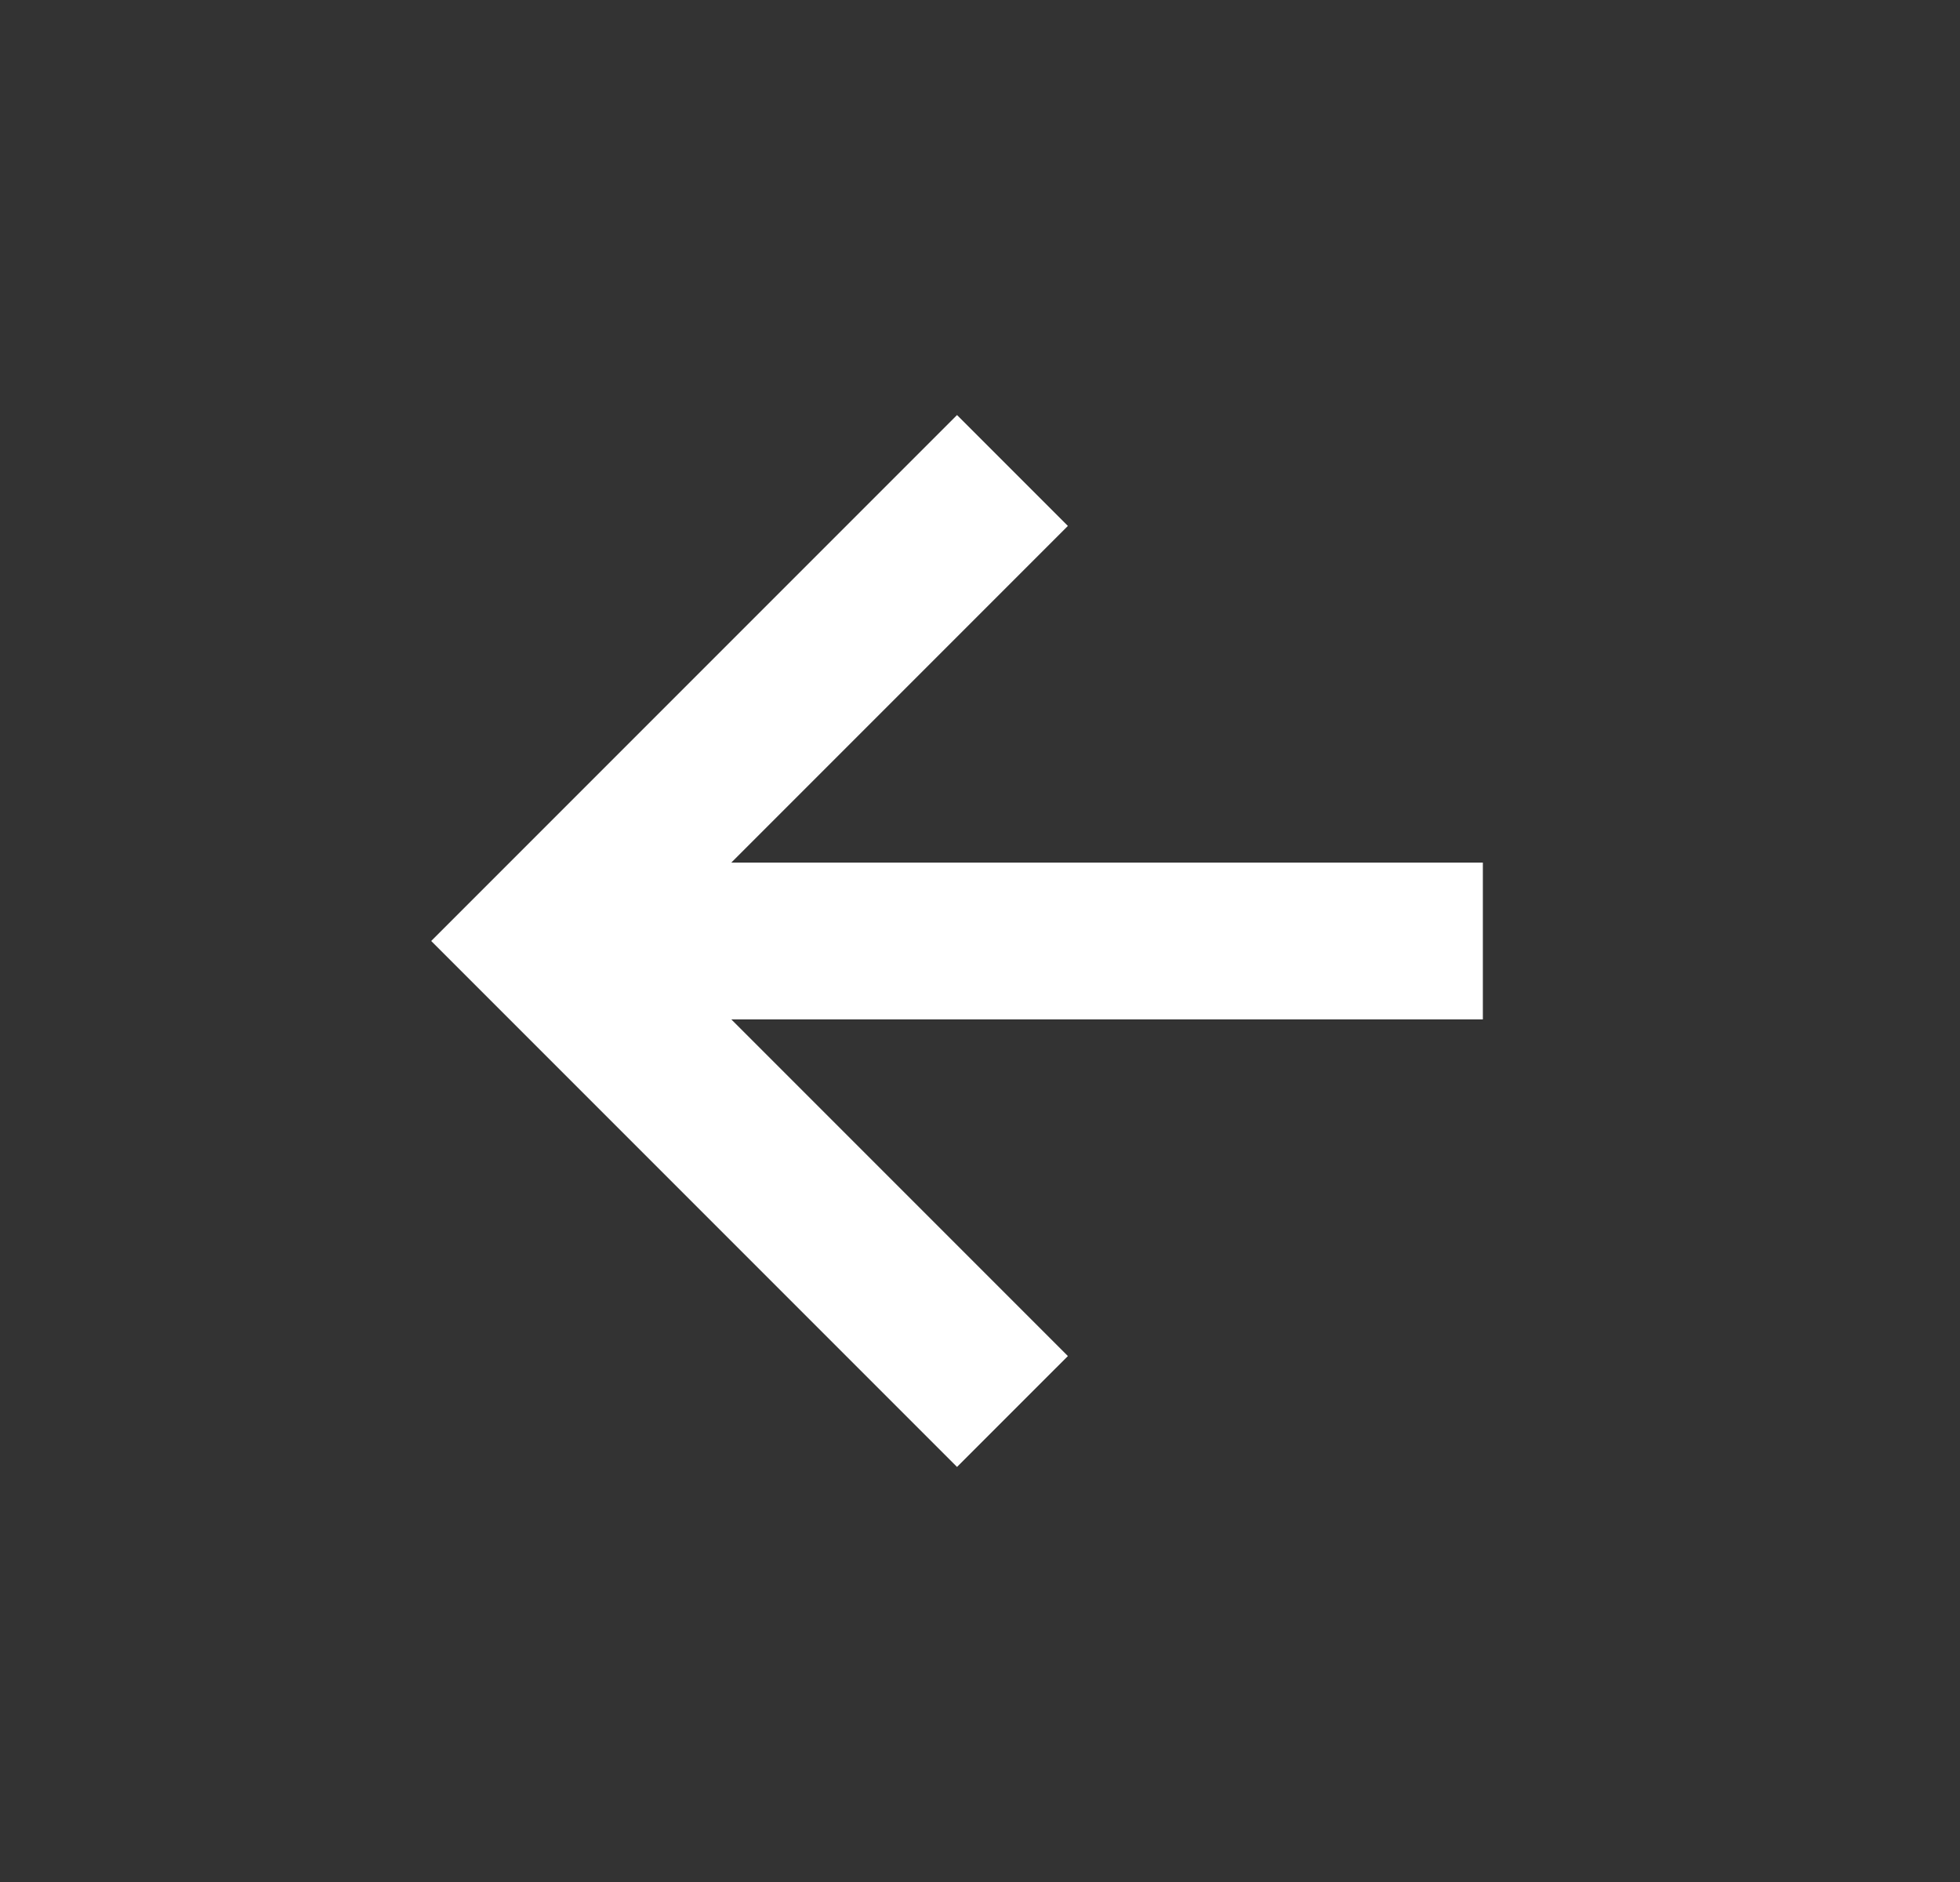 <svg width="25" height="24" viewBox="0 0 25 24" fill="none" xmlns="http://www.w3.org/2000/svg">
<rect x="0" y="0" width="25" height="24" fill="#333333" stroke="none"/>
<path d="M13.621 6.707L12.207 5.293L5.5 12L12.207 18.707L13.621 17.293L9.328 13L18.914 13V11L9.328 11L13.621 6.707Z" fill="white"/>
</svg>
